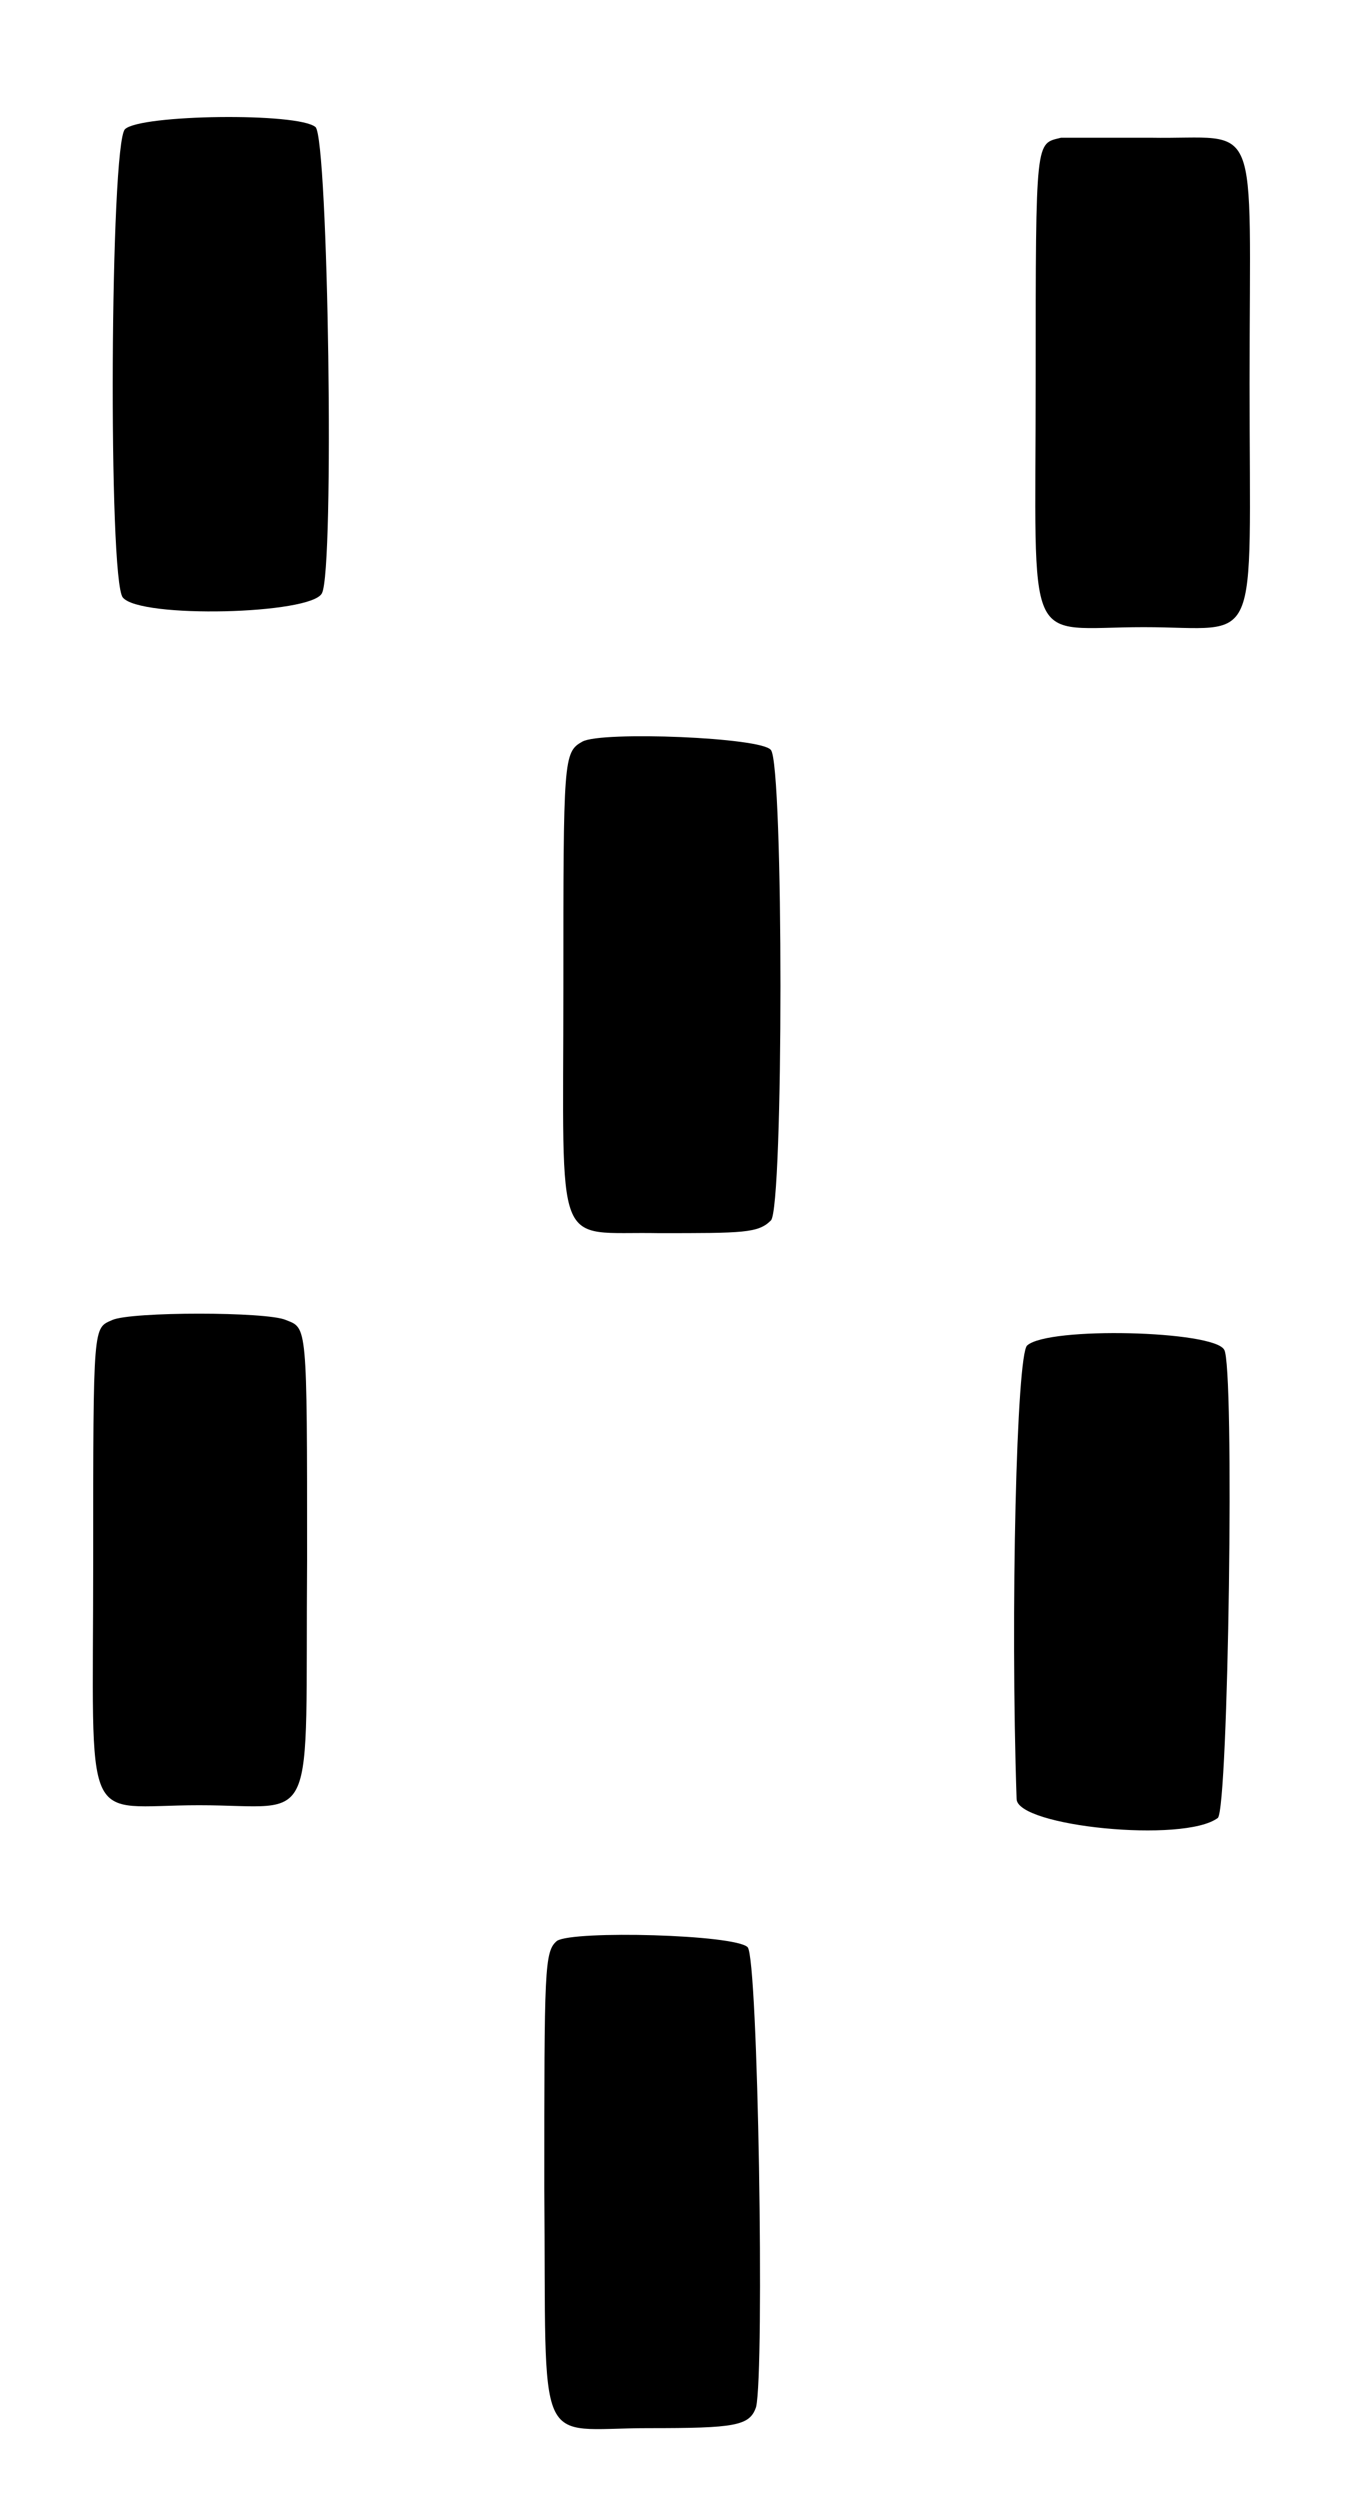 <?xml version="1.0" standalone="no"?>
<!DOCTYPE svg PUBLIC "-//W3C//DTD SVG 20010904//EN"
 "http://www.w3.org/TR/2001/REC-SVG-20010904/DTD/svg10.dtd">
<svg version="1.0" xmlns="http://www.w3.org/2000/svg"
 width="318pt" height="590pt" viewBox="0 0 318 590"
 preserveAspectRatio="xMidYMid meet">
<g transform="translate(0,590) scale(0.5,-0.5)"
fill="#000000" stroke="none">
<path d="M59 1119 c-7 -7 -8 -213 -1 -221 8 -10 89 -8 94 2 6 11 3 214 -3 220
-8 7 -83 6 -90 -1z"/>
<path d="M501 1115 c-12 -3 -12 1 -12 -115 0 -130 -6 -116 51 -116 56 0 50
-14 50 115 0 130 6 115 -47 116 -21 0 -40 0 -42 0z"/>
<path d="M275 830 c-9 -5 -9 -8 -9 -116 0 -128 -5 -115 45 -116 40 0 47 0 53
6 6 6 6 215 0 222 -4 6 -80 9 -89 4z"/>
<path d="M53 557 c-9 -4 -9 -1 -9 -114 0 -130 -6 -115 50 -115 57 0 50 -15 51
116 0 112 0 109 -10 113 -9 4 -73 4 -82 0z"/>
<path d="M485 545 c-5 -4 -8 -126 -5 -214 0 -13 79 -21 95 -9 5 4 8 214 3 221
-5 9 -83 11 -93 2z"/>
<path d="M263 264 c-6 -5 -6 -13 -6 -117 1 -127 -5 -113 49 -113 41 0 48 1 51
10 4 17 1 212 -4 217 -6 6 -82 8 -90 3z"/>
</g>
</svg>
